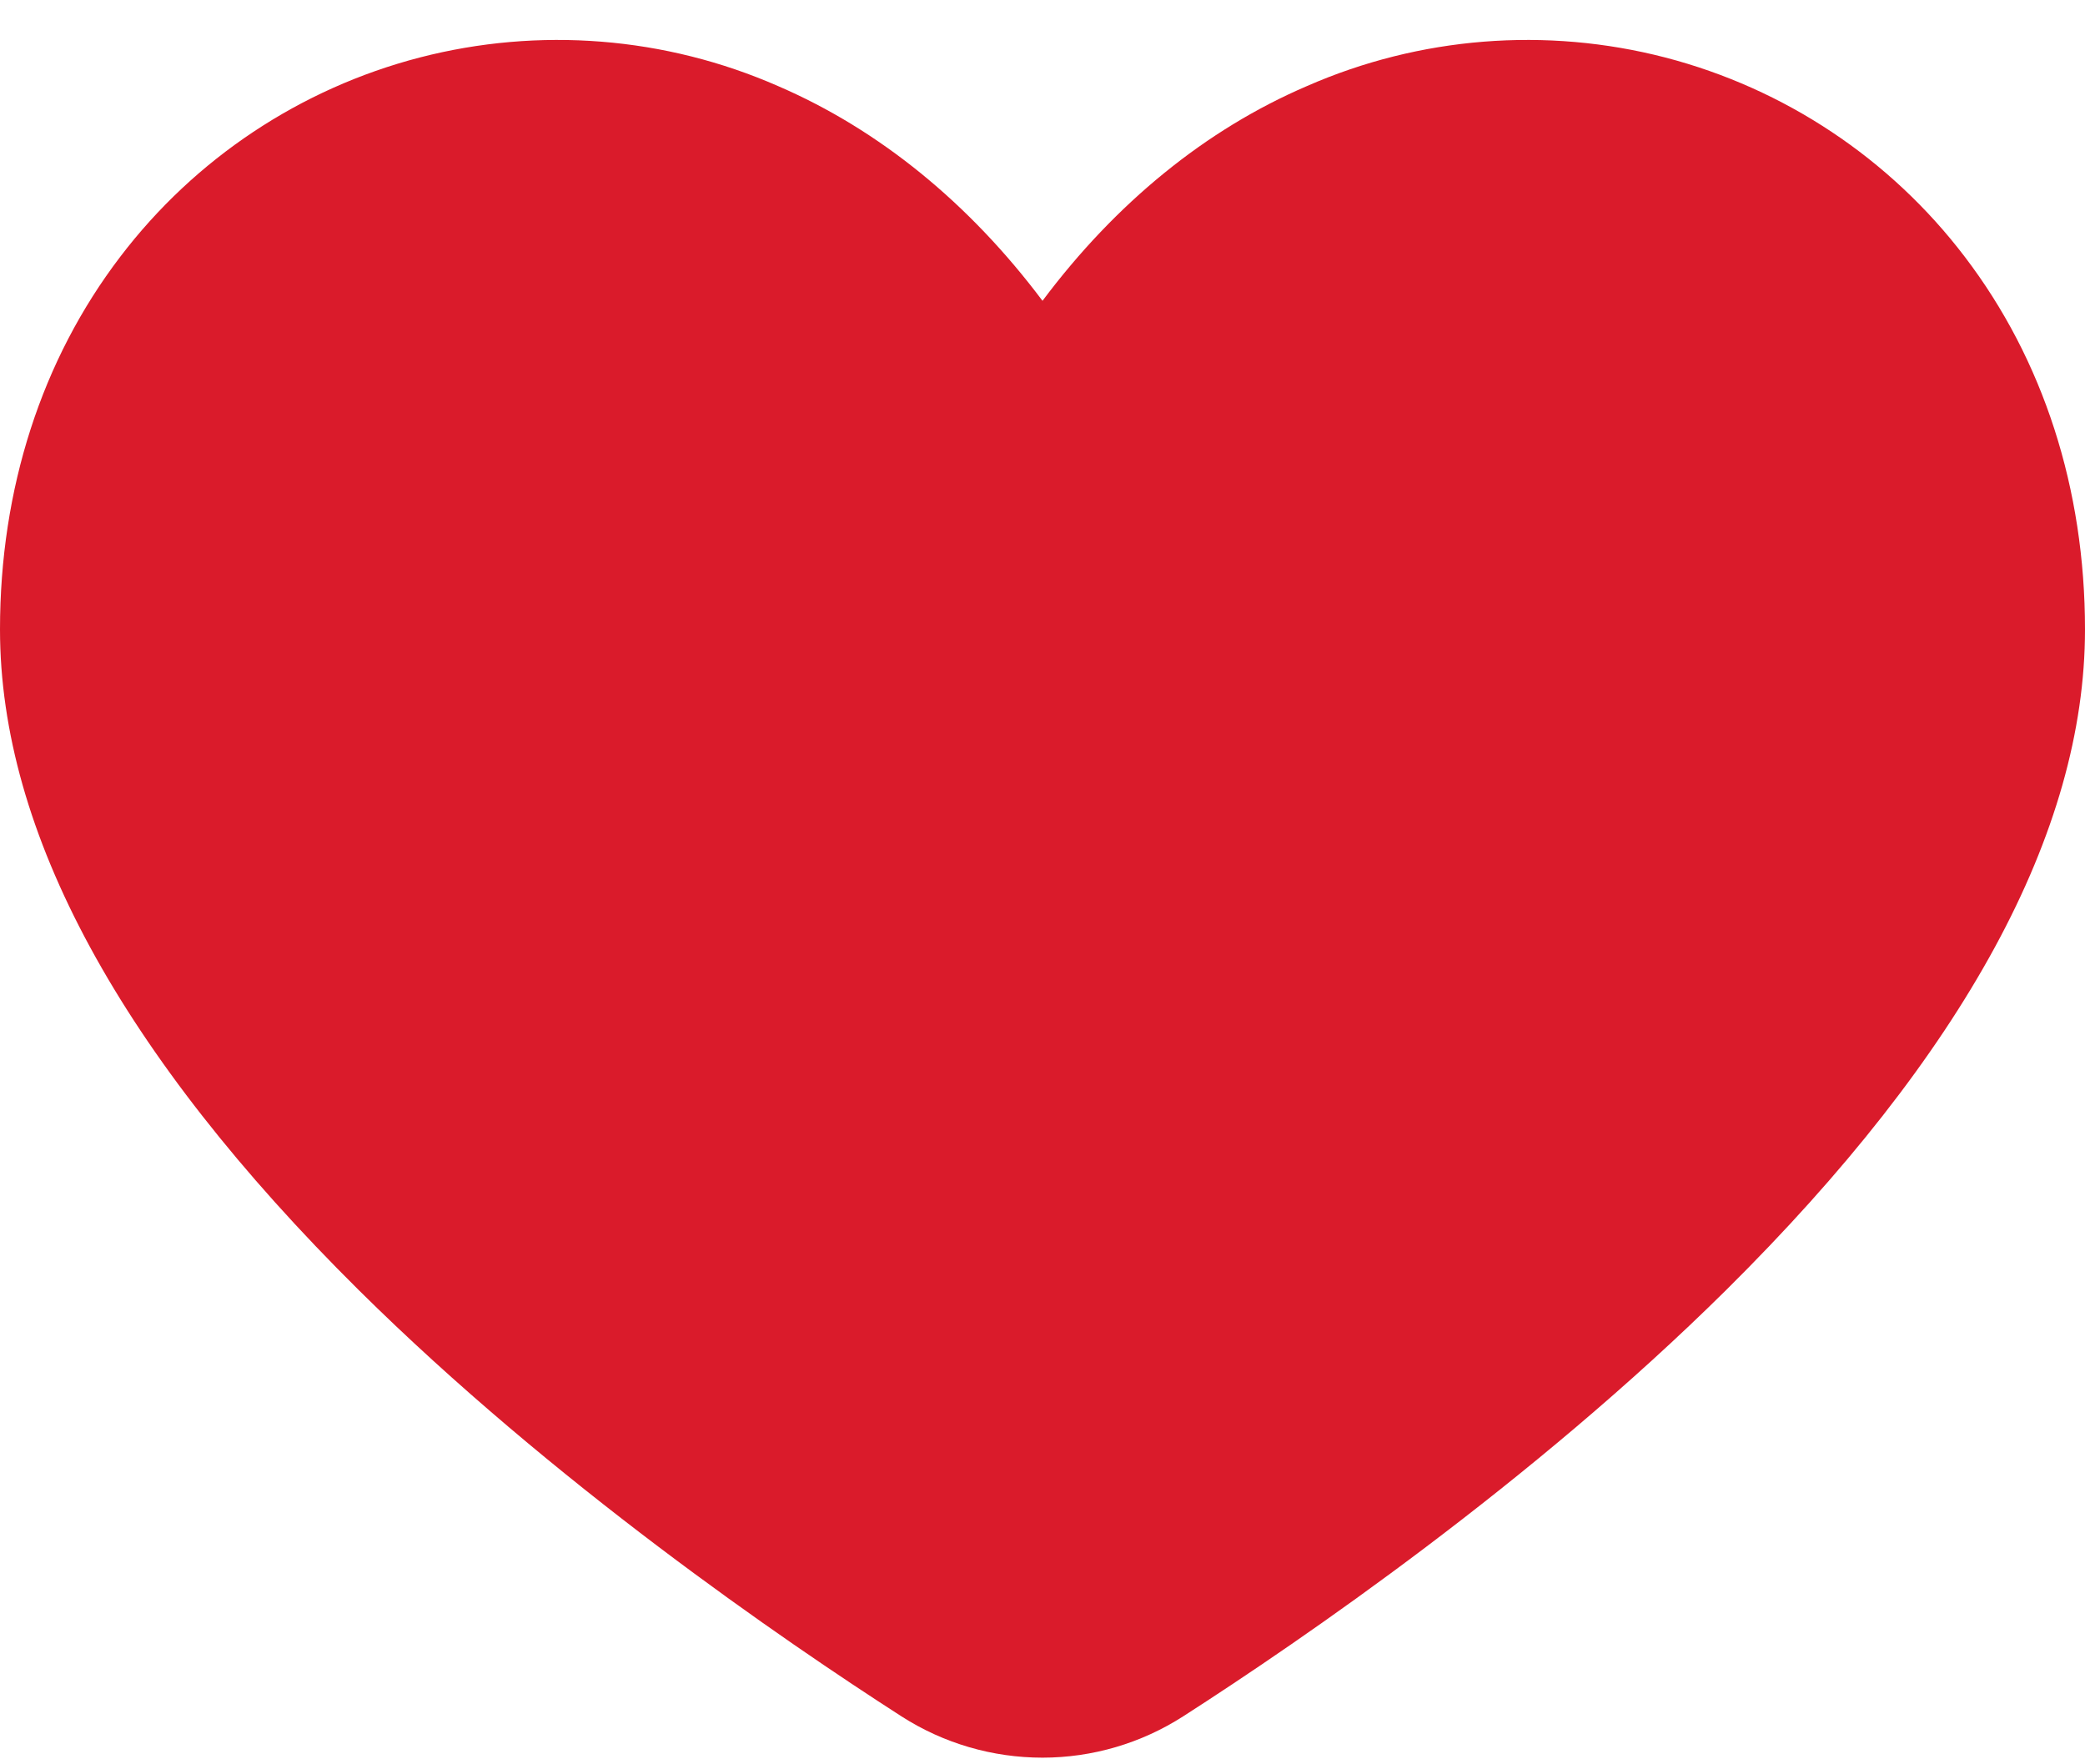 <svg width="26" height="22" viewBox="0 0 26 22" fill="none" xmlns="http://www.w3.org/2000/svg">
<path d="M13 21.917C12.377 21.917 11.767 21.739 11.243 21.403C9.756 20.447 6.895 18.484 4.475 16.088C1.506 13.146 0 10.374 0 7.849C0 6.095 0.519 4.487 1.5 3.201C2.431 1.978 3.746 1.103 5.234 0.717C6.722 0.332 8.297 0.457 9.704 1.074C10.965 1.618 12.088 2.535 13 3.751C13.912 2.532 15.035 1.615 16.296 1.074C17.703 0.457 19.278 0.332 20.766 0.717C22.253 1.103 23.569 1.978 24.5 3.201C25.481 4.487 26 6.095 26 7.849C26 10.374 24.494 13.145 21.525 16.086C19.105 18.482 16.245 20.444 14.757 21.4C14.233 21.737 13.623 21.917 13 21.917Z" fill="#DA1B2B"/>
</svg>
